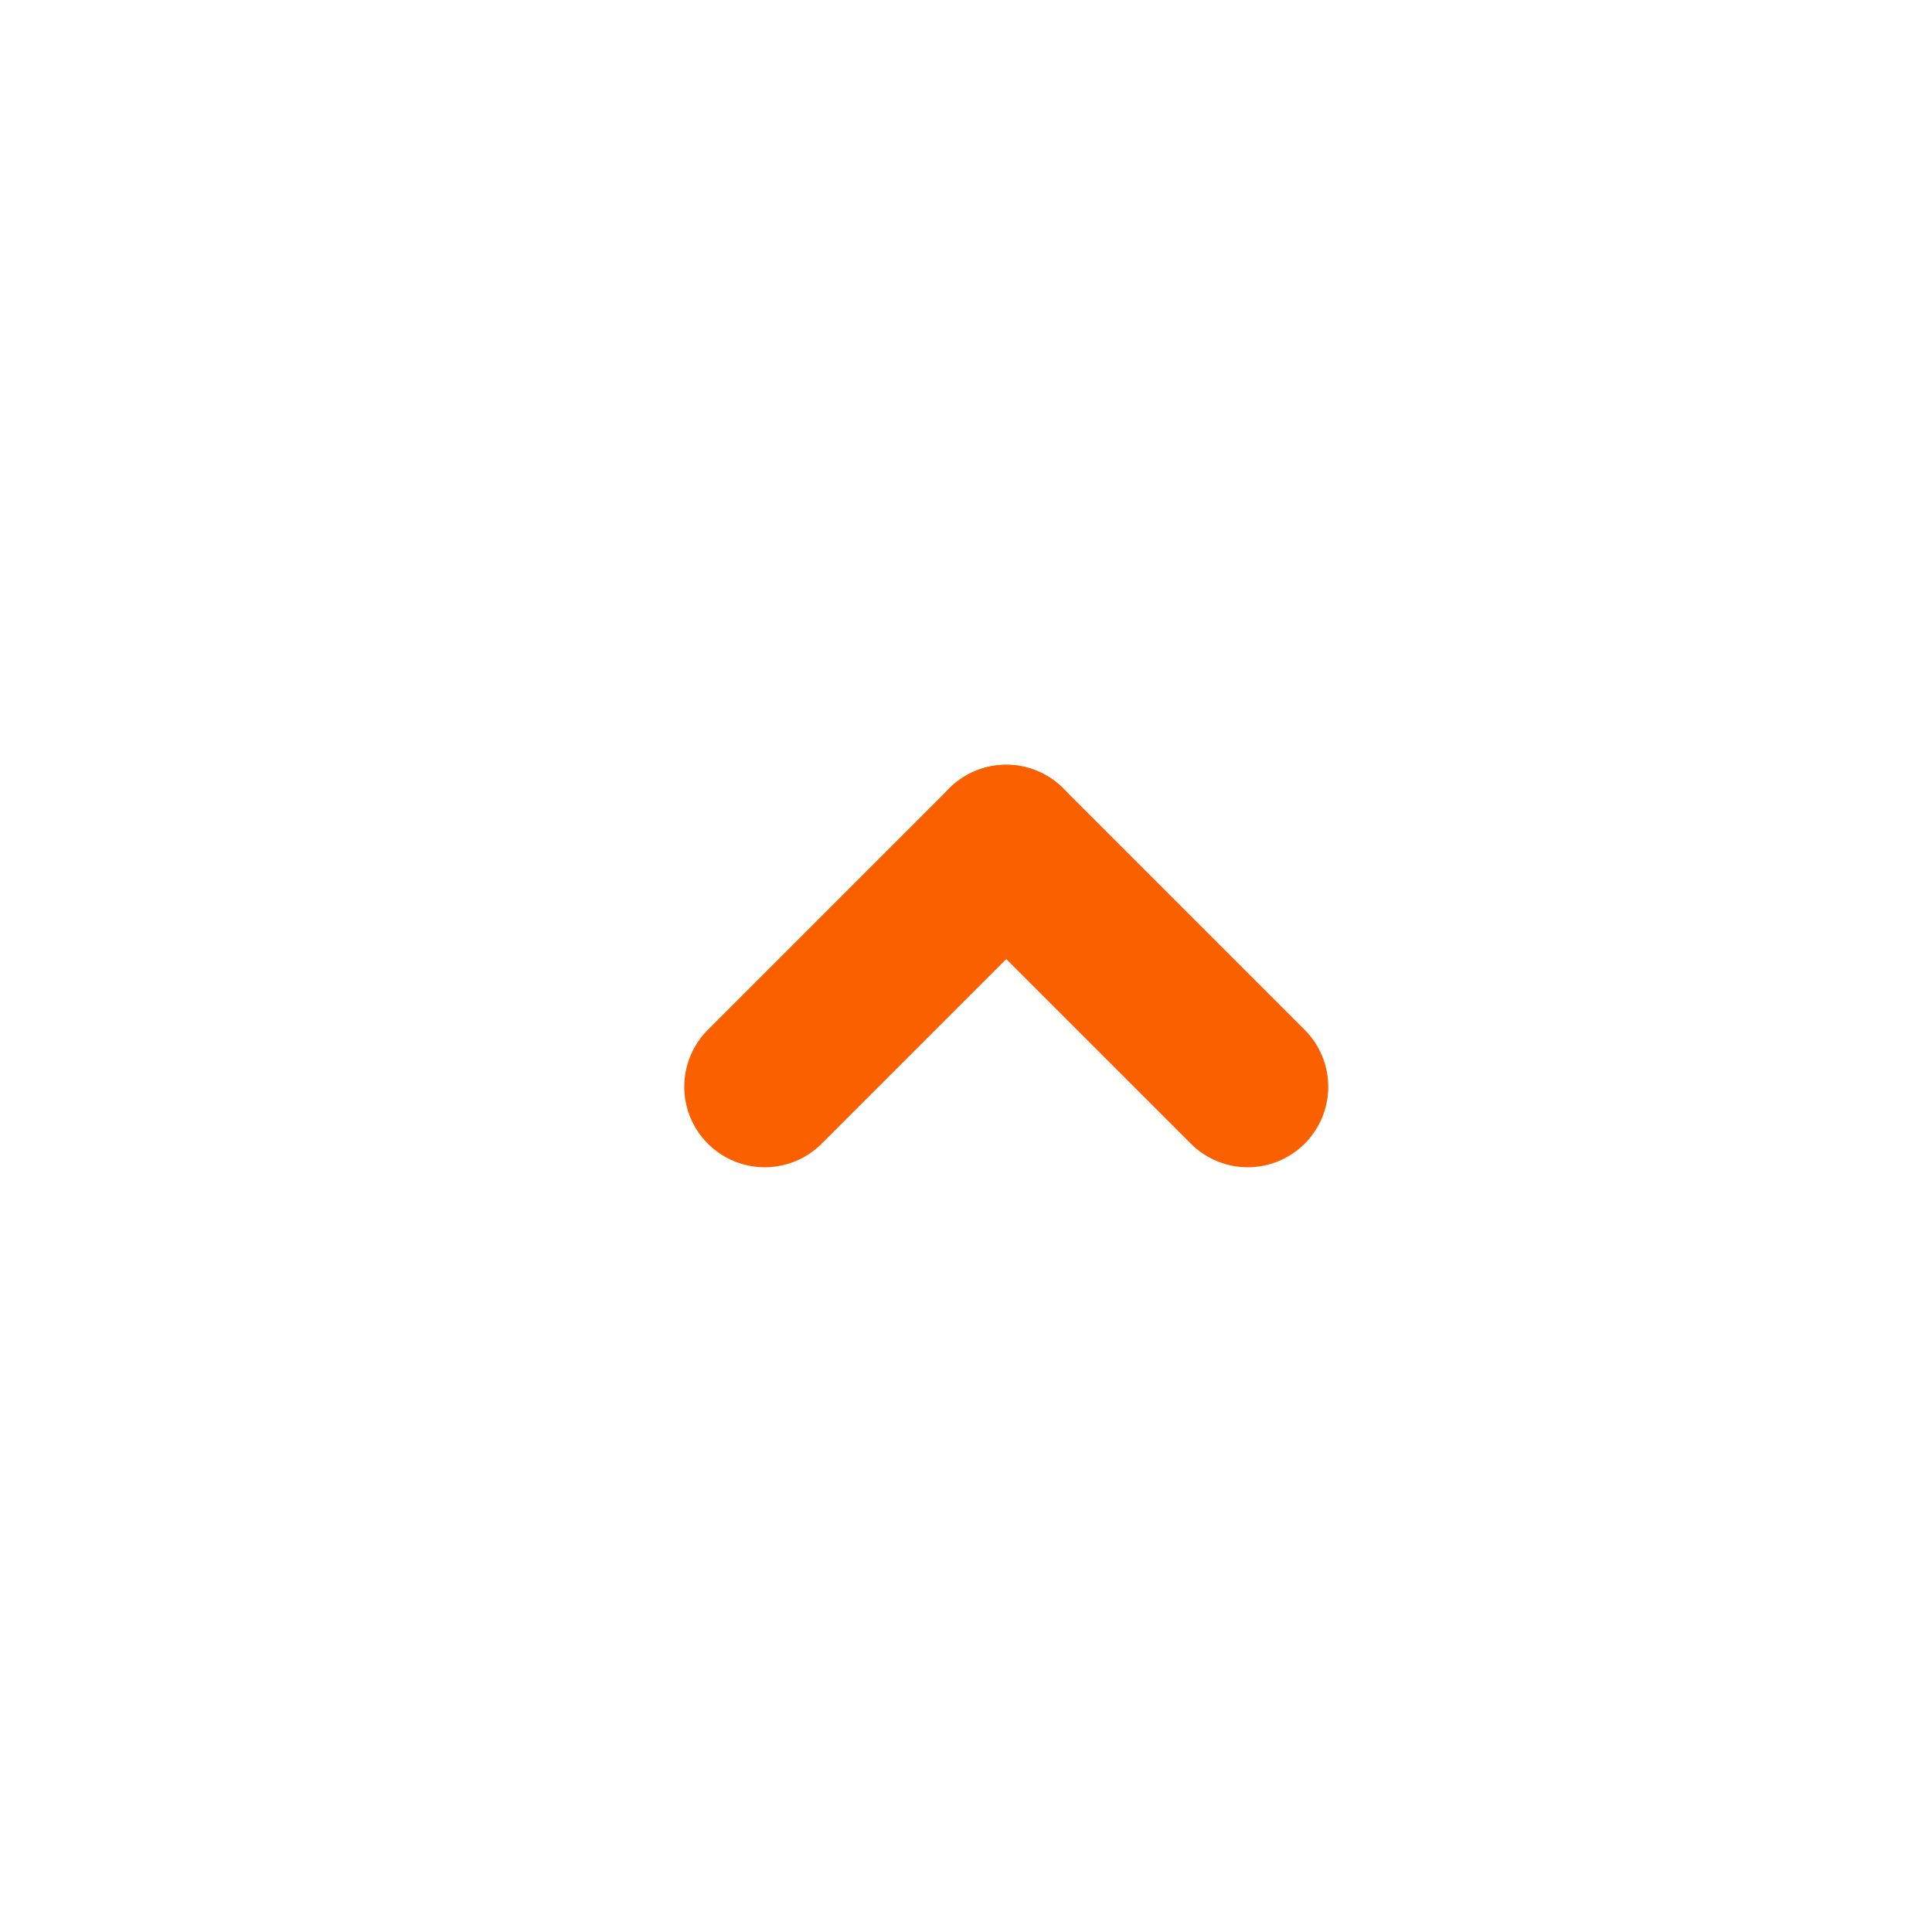 <?xml version="1.0" encoding="UTF-8" standalone="no"?>
<svg
   xmlns:dc="http://purl.org/dc/elements/1.1/"
   xmlns:cc="http://creativecommons.org/ns#"
   xmlns:rdf="http://www.w3.org/1999/02/22-rdf-syntax-ns#"
   xmlns:svg="http://www.w3.org/2000/svg"
   xmlns="http://www.w3.org/2000/svg"
   xmlns:sodipodi="http://sodipodi.sourceforge.net/DTD/sodipodi-0.dtd"
   xmlns:inkscape="http://www.inkscape.org/namespaces/inkscape"
   width="24px"
   height="24px"
   viewBox="0 0 24 24"
   version="1.1"
   id="svg3391"
   inkscape:version="0.91 r13725"
   sodipodi:docname="icon-drop-up.svg">
  <sodipodi:namedview
     pagecolor="#ffffff"
     bordercolor="#666666"
     borderopacity="1"
     objecttolerance="10"
     gridtolerance="10"
     guidetolerance="10"
     inkscape:pageopacity="0"
     inkscape:pageshadow="2"
     inkscape:window-width="1063"
     inkscape:window-height="759"
     id="namedview3404"
     showgrid="false"
     inkscape:zoom="33.291667"
     inkscape:cx="12"
     inkscape:cy="12"
     inkscape:window-x="143"
     inkscape:window-y="109"
     inkscape:window-maximized="0"
     inkscape:current-layer="svg3391" />
  <!-- Generator: sketchtool 41.2 (35397) - http://www.bohemiancoding.com/sketch -->
  <title
     id="title3393">58F2F7B0-A1AF-4133-B513-1349DF1D3DE2</title>
  <desc
     id="desc3395">Created with sketchtool.</desc>
  <defs
     id="defs3397" />
  <g
     id="Symbols"
     transform="matrix(1,0,0,-1,0,24)"
     style="fill:none;fill-rule:evenodd;stroke:none;stroke-width:1;stroke-linecap:round">
    <g
       id="icon-search-orange"
       style="stroke:#fb6000;stroke-width:2">
      <g
         id="Group-2"
         transform="translate(9,10)">
        <path
           d="m 0.5,0.5 3,3"
           id="Line"
           inkscape:connector-curvature="0" />
        <path
           d="m 3.5,0.5 3,3"
           id="Line-Copy"
           transform="matrix(-1,0,0,1,10,0)"
           inkscape:connector-curvature="0" />
      </g>
    </g>
  </g>
</svg>
